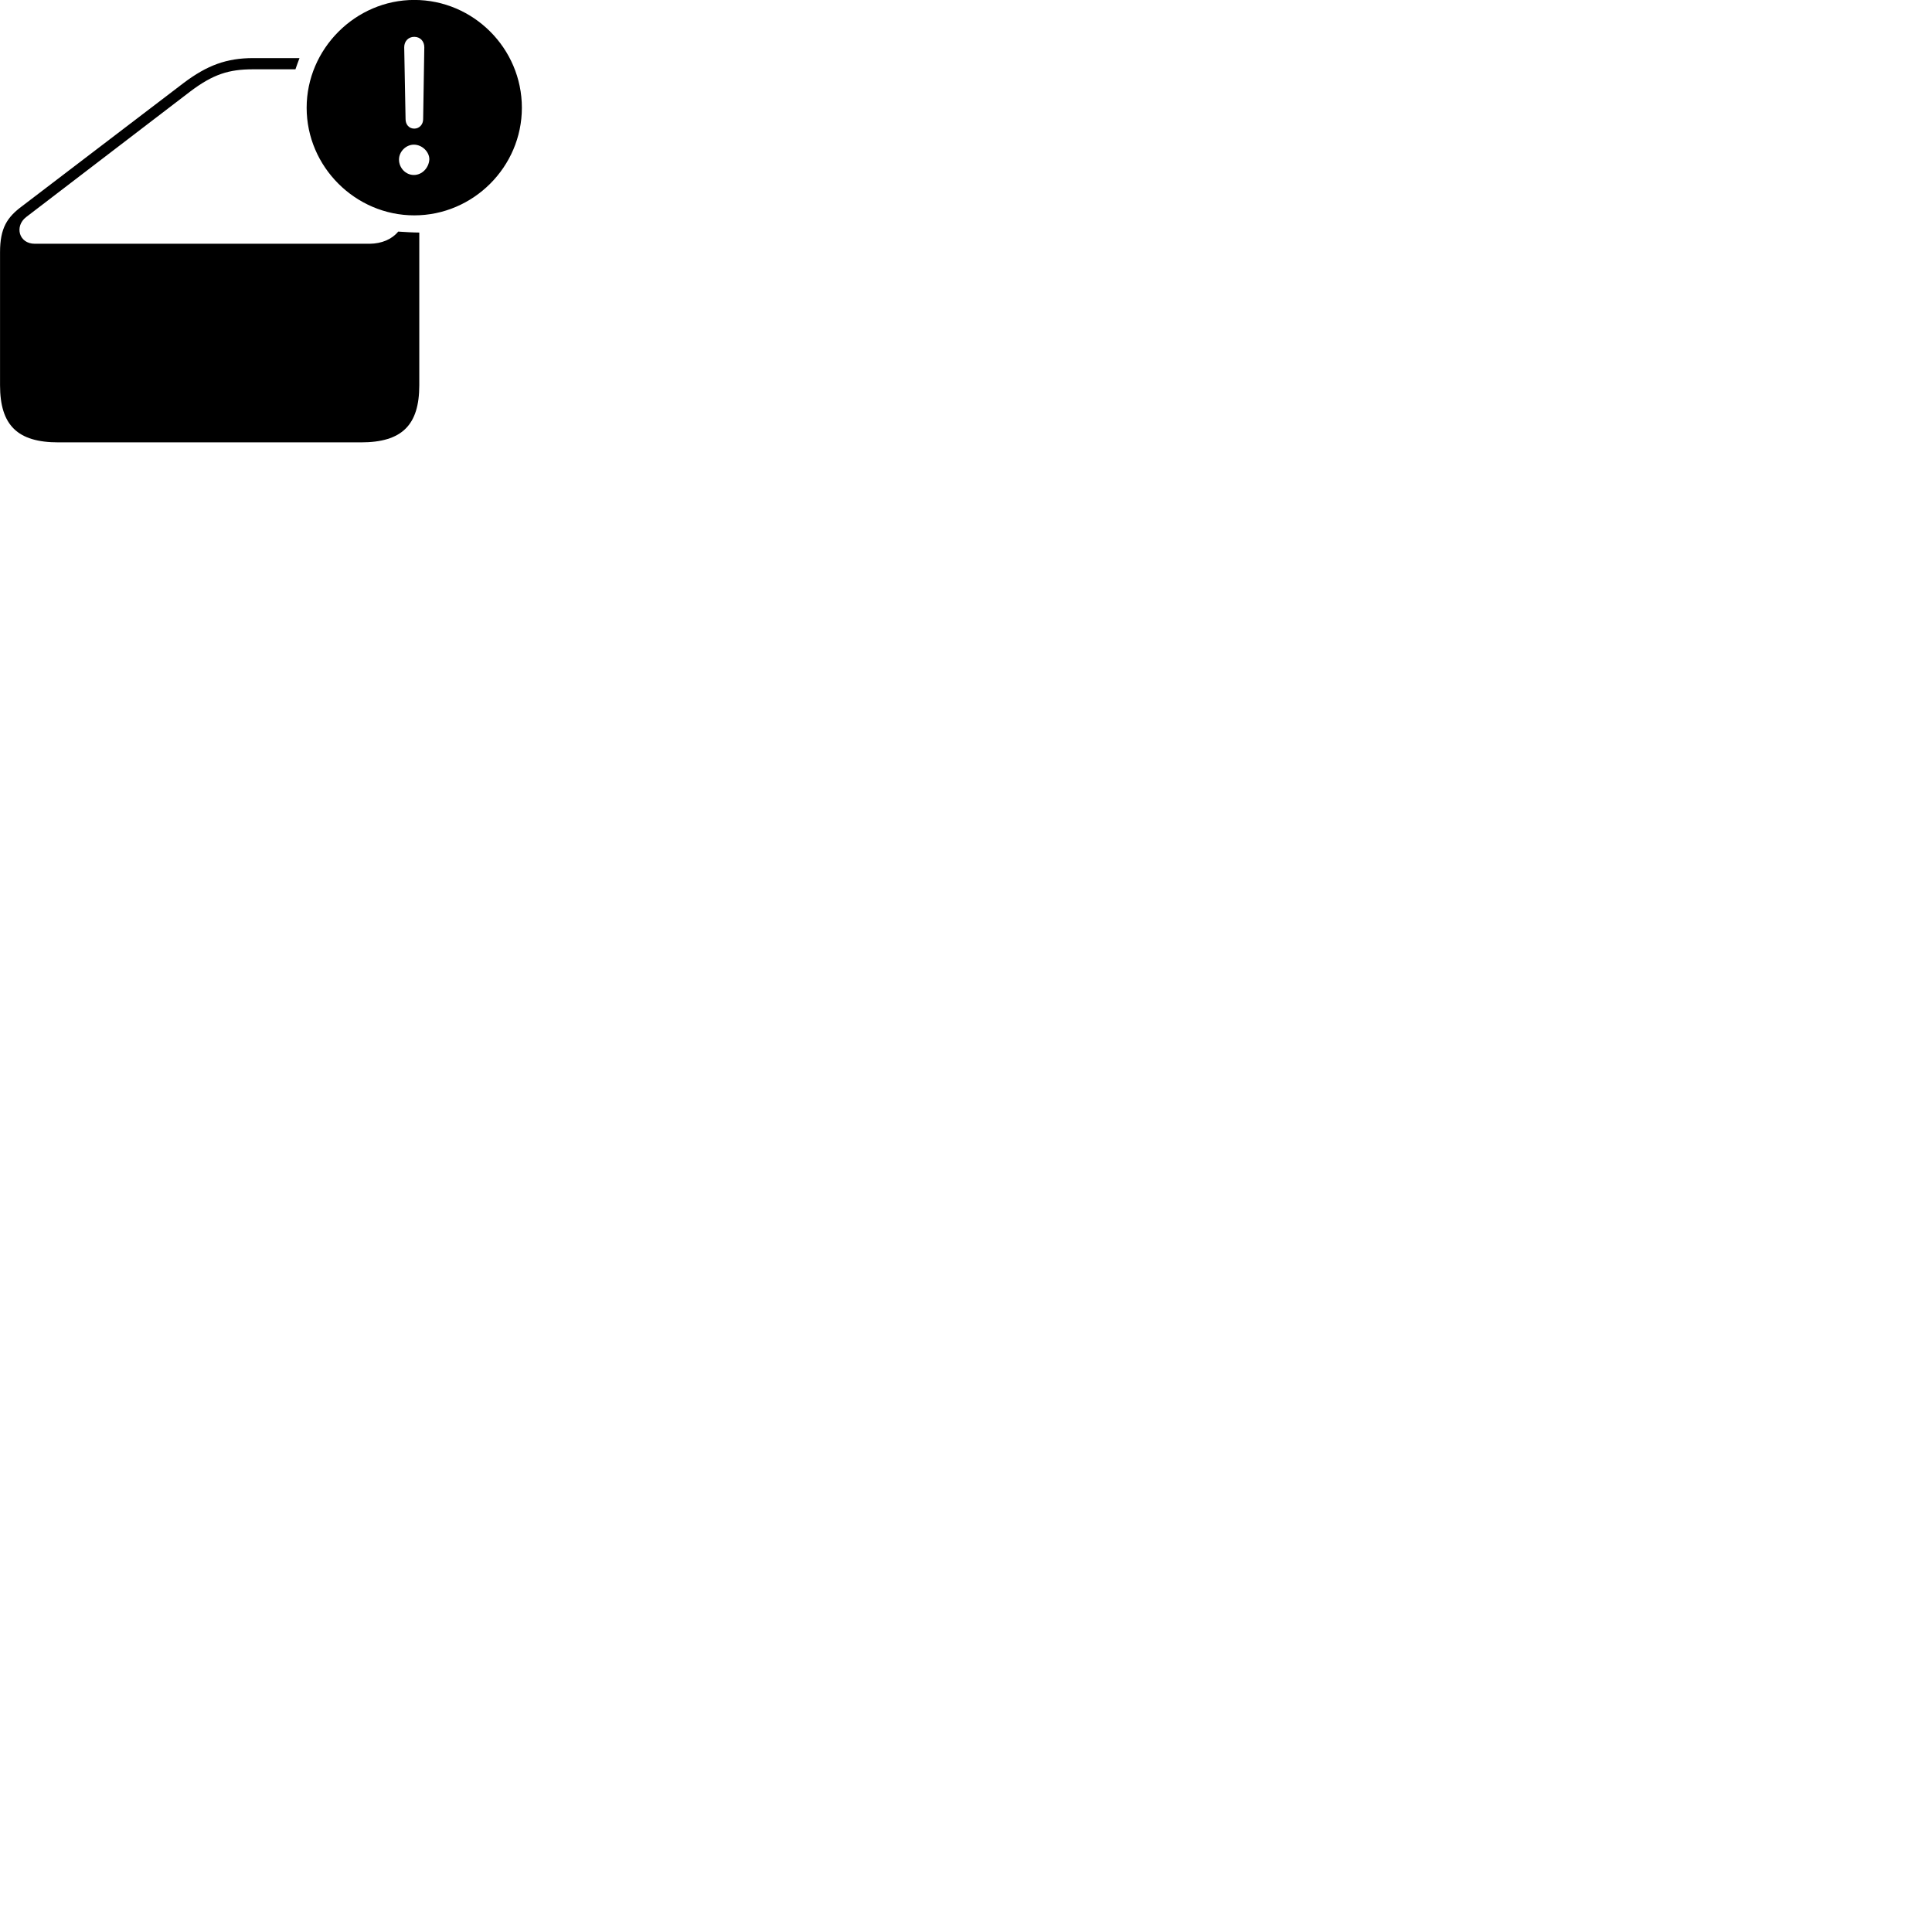 
        <svg xmlns="http://www.w3.org/2000/svg" viewBox="0 0 100 100">
            <path d="M21.442 11.147C24.492 11.147 27.012 8.637 27.012 5.577C27.012 2.507 24.502 -0.003 21.442 -0.003C18.402 -0.003 15.872 2.527 15.872 5.577C15.872 8.637 18.402 11.147 21.442 11.147ZM21.442 6.657C21.172 6.657 20.992 6.447 20.992 6.167L20.922 2.447C20.922 2.137 21.132 1.907 21.442 1.907C21.752 1.907 21.962 2.137 21.962 2.447L21.902 6.167C21.902 6.447 21.702 6.657 21.442 6.657ZM3.022 22.897H18.682C20.802 22.897 21.702 22.007 21.702 19.937V12.037C21.432 12.037 20.872 12.007 20.612 11.987C20.282 12.387 19.762 12.607 19.142 12.617H1.802C0.972 12.617 0.742 11.707 1.352 11.237L9.832 4.747C11.032 3.837 11.852 3.587 13.102 3.587H15.292C15.362 3.377 15.432 3.197 15.502 3.007H13.102C11.732 3.007 10.722 3.377 9.502 4.297L1.162 10.657C0.372 11.237 0.002 11.797 0.002 13.057V19.937C0.002 22.007 0.902 22.897 3.022 22.897ZM21.422 9.057C21.002 9.057 20.652 8.697 20.652 8.257C20.652 7.847 21.012 7.487 21.422 7.487C21.852 7.487 22.232 7.867 22.222 8.257C22.192 8.697 21.842 9.057 21.422 9.057Z" />
        </svg>
    